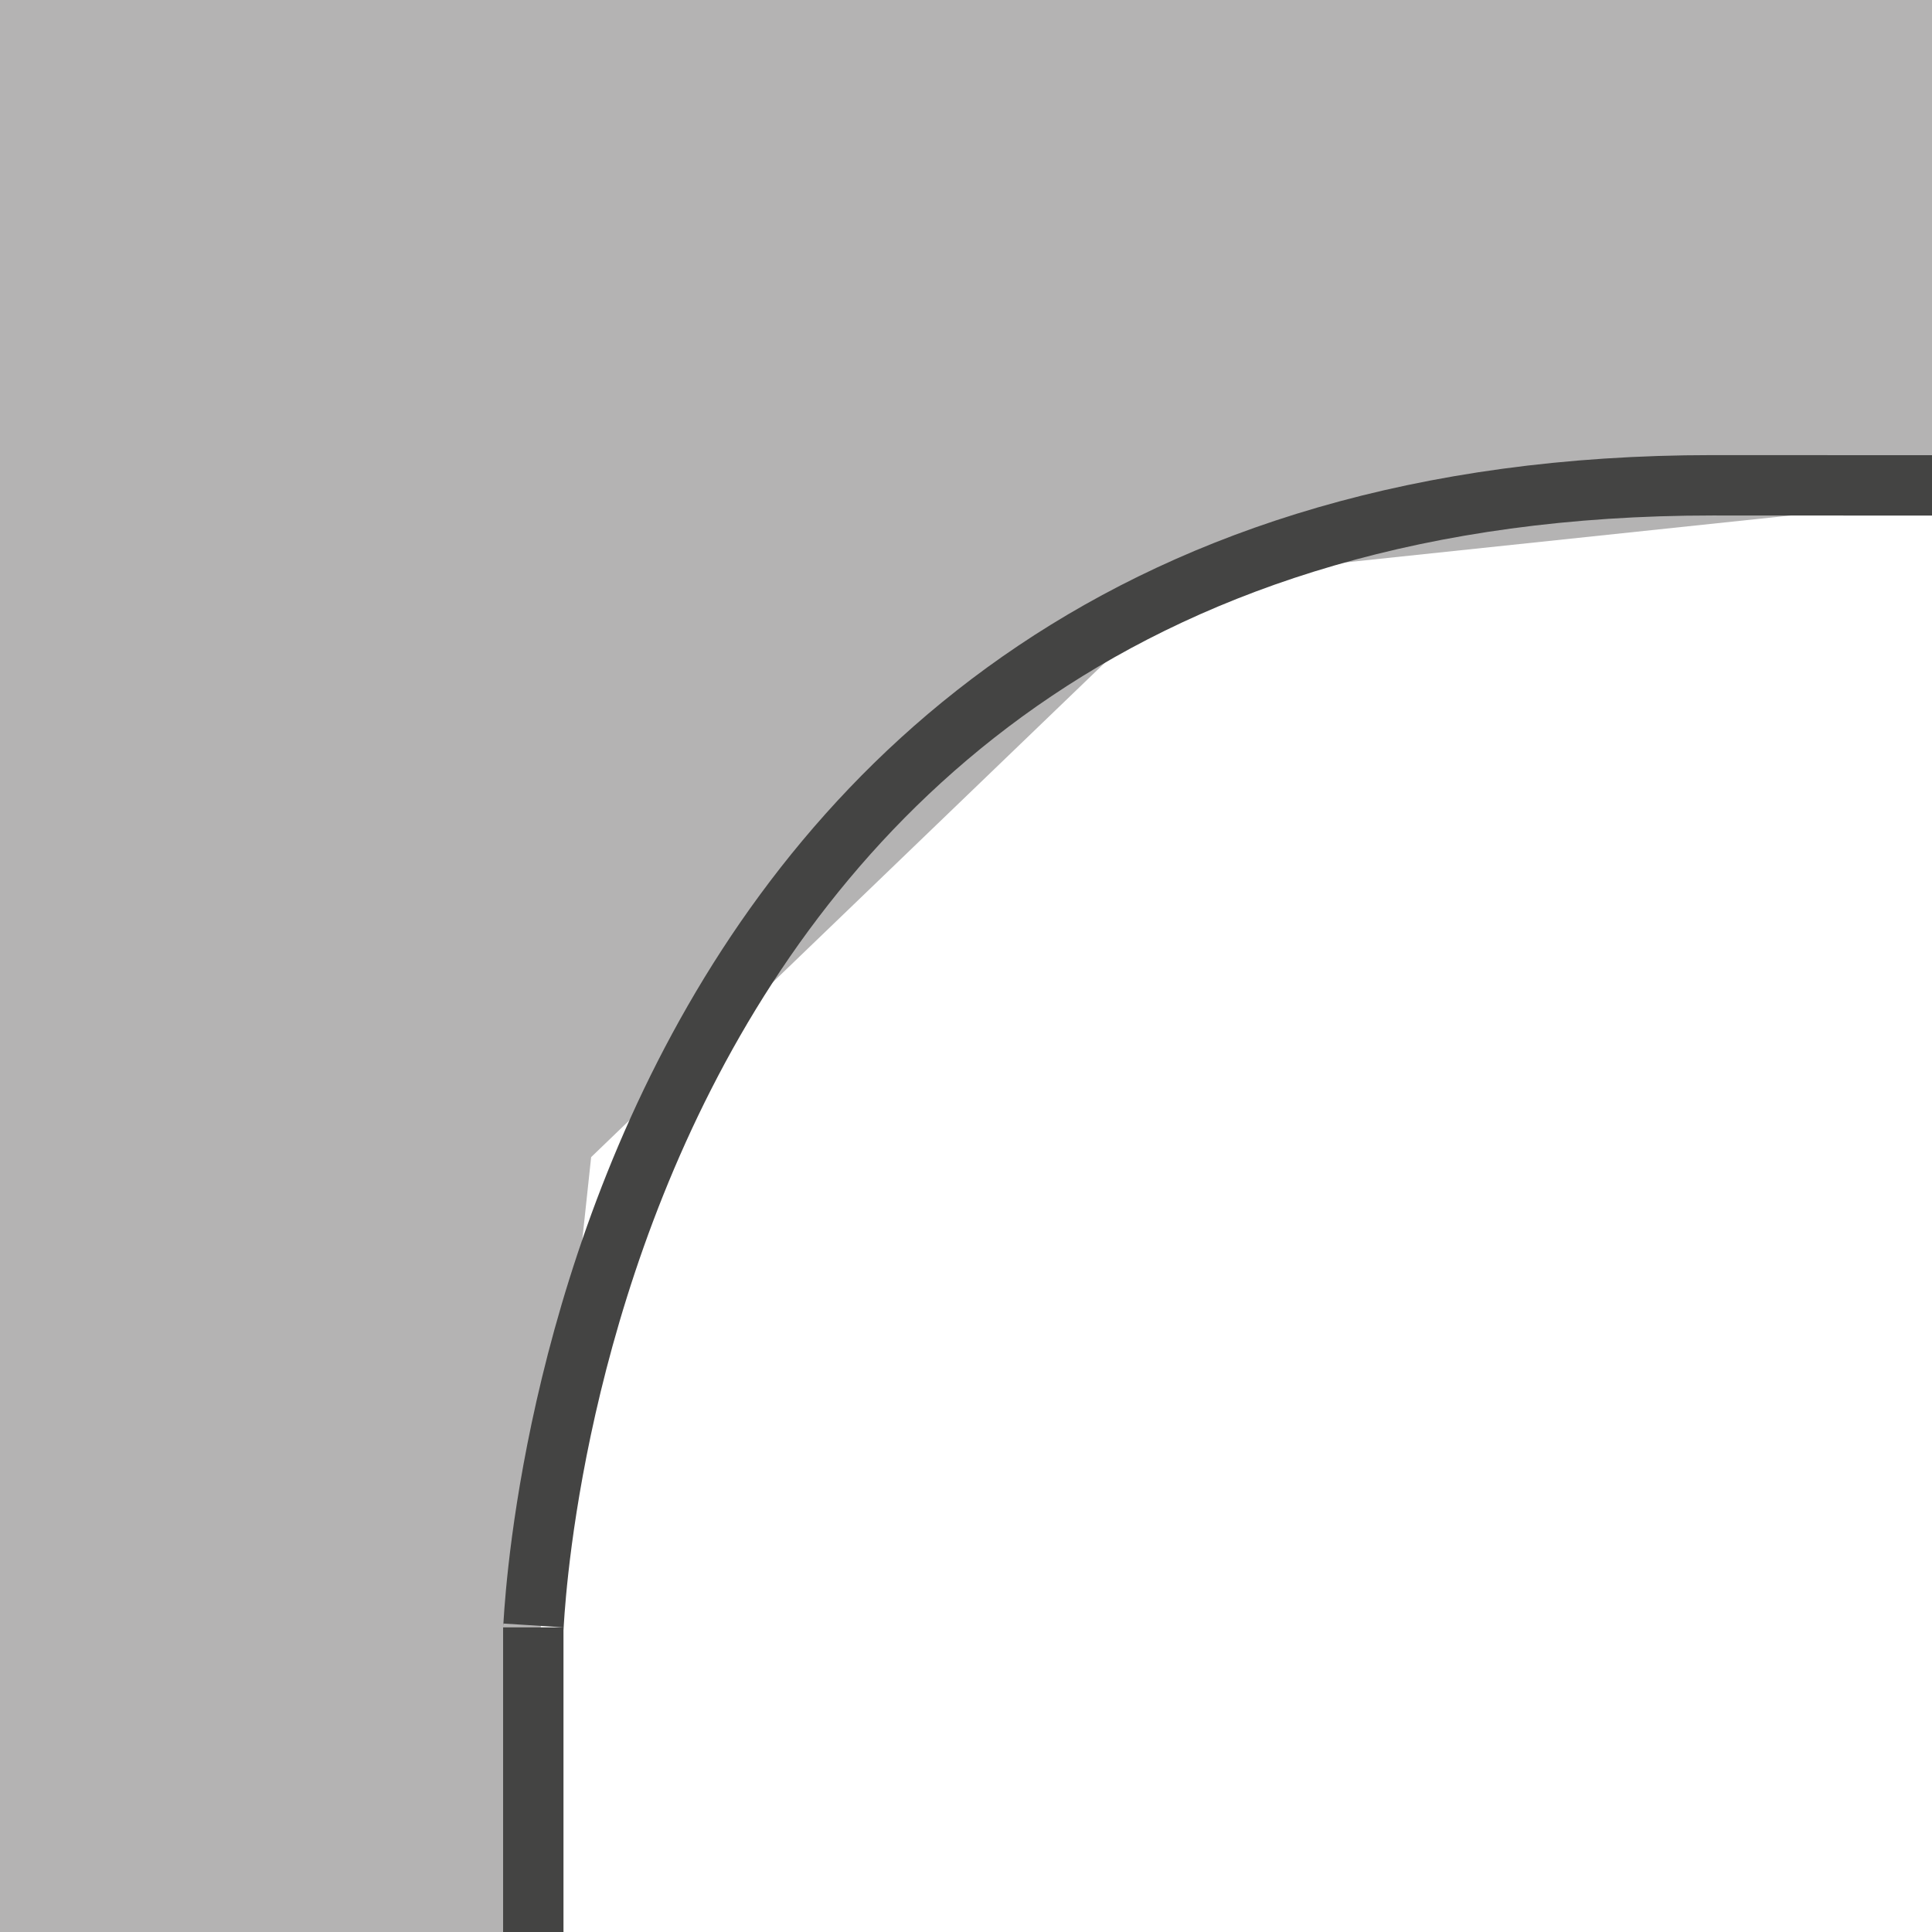 <svg viewBox="0 0 40 40" xmlns="http://www.w3.org/2000/svg">
  <defs>
    <clipPath id="MiterRound_svg__a">
      <path d="M0 32h32V0H0v32z" />
    </clipPath>
  </defs>
  <path d="M0 0v40h10.521l1.718-16.043 12.448-11.979L40 10.364V0H0z" fill="#b4b3b3" />
  <g clipPath="url(#MiterRound_svg__a)" transform="matrix(1.25 0 0 -1.25 0 40)">
    <path d="M35.75 23.959l-7.385.003C9 23.962 8.833 4.212 8.833 5.046V-5.045" fill="none" stroke="#444443" strokeLinecap="round" strokeWidth="3" />
  </g>
</svg>
